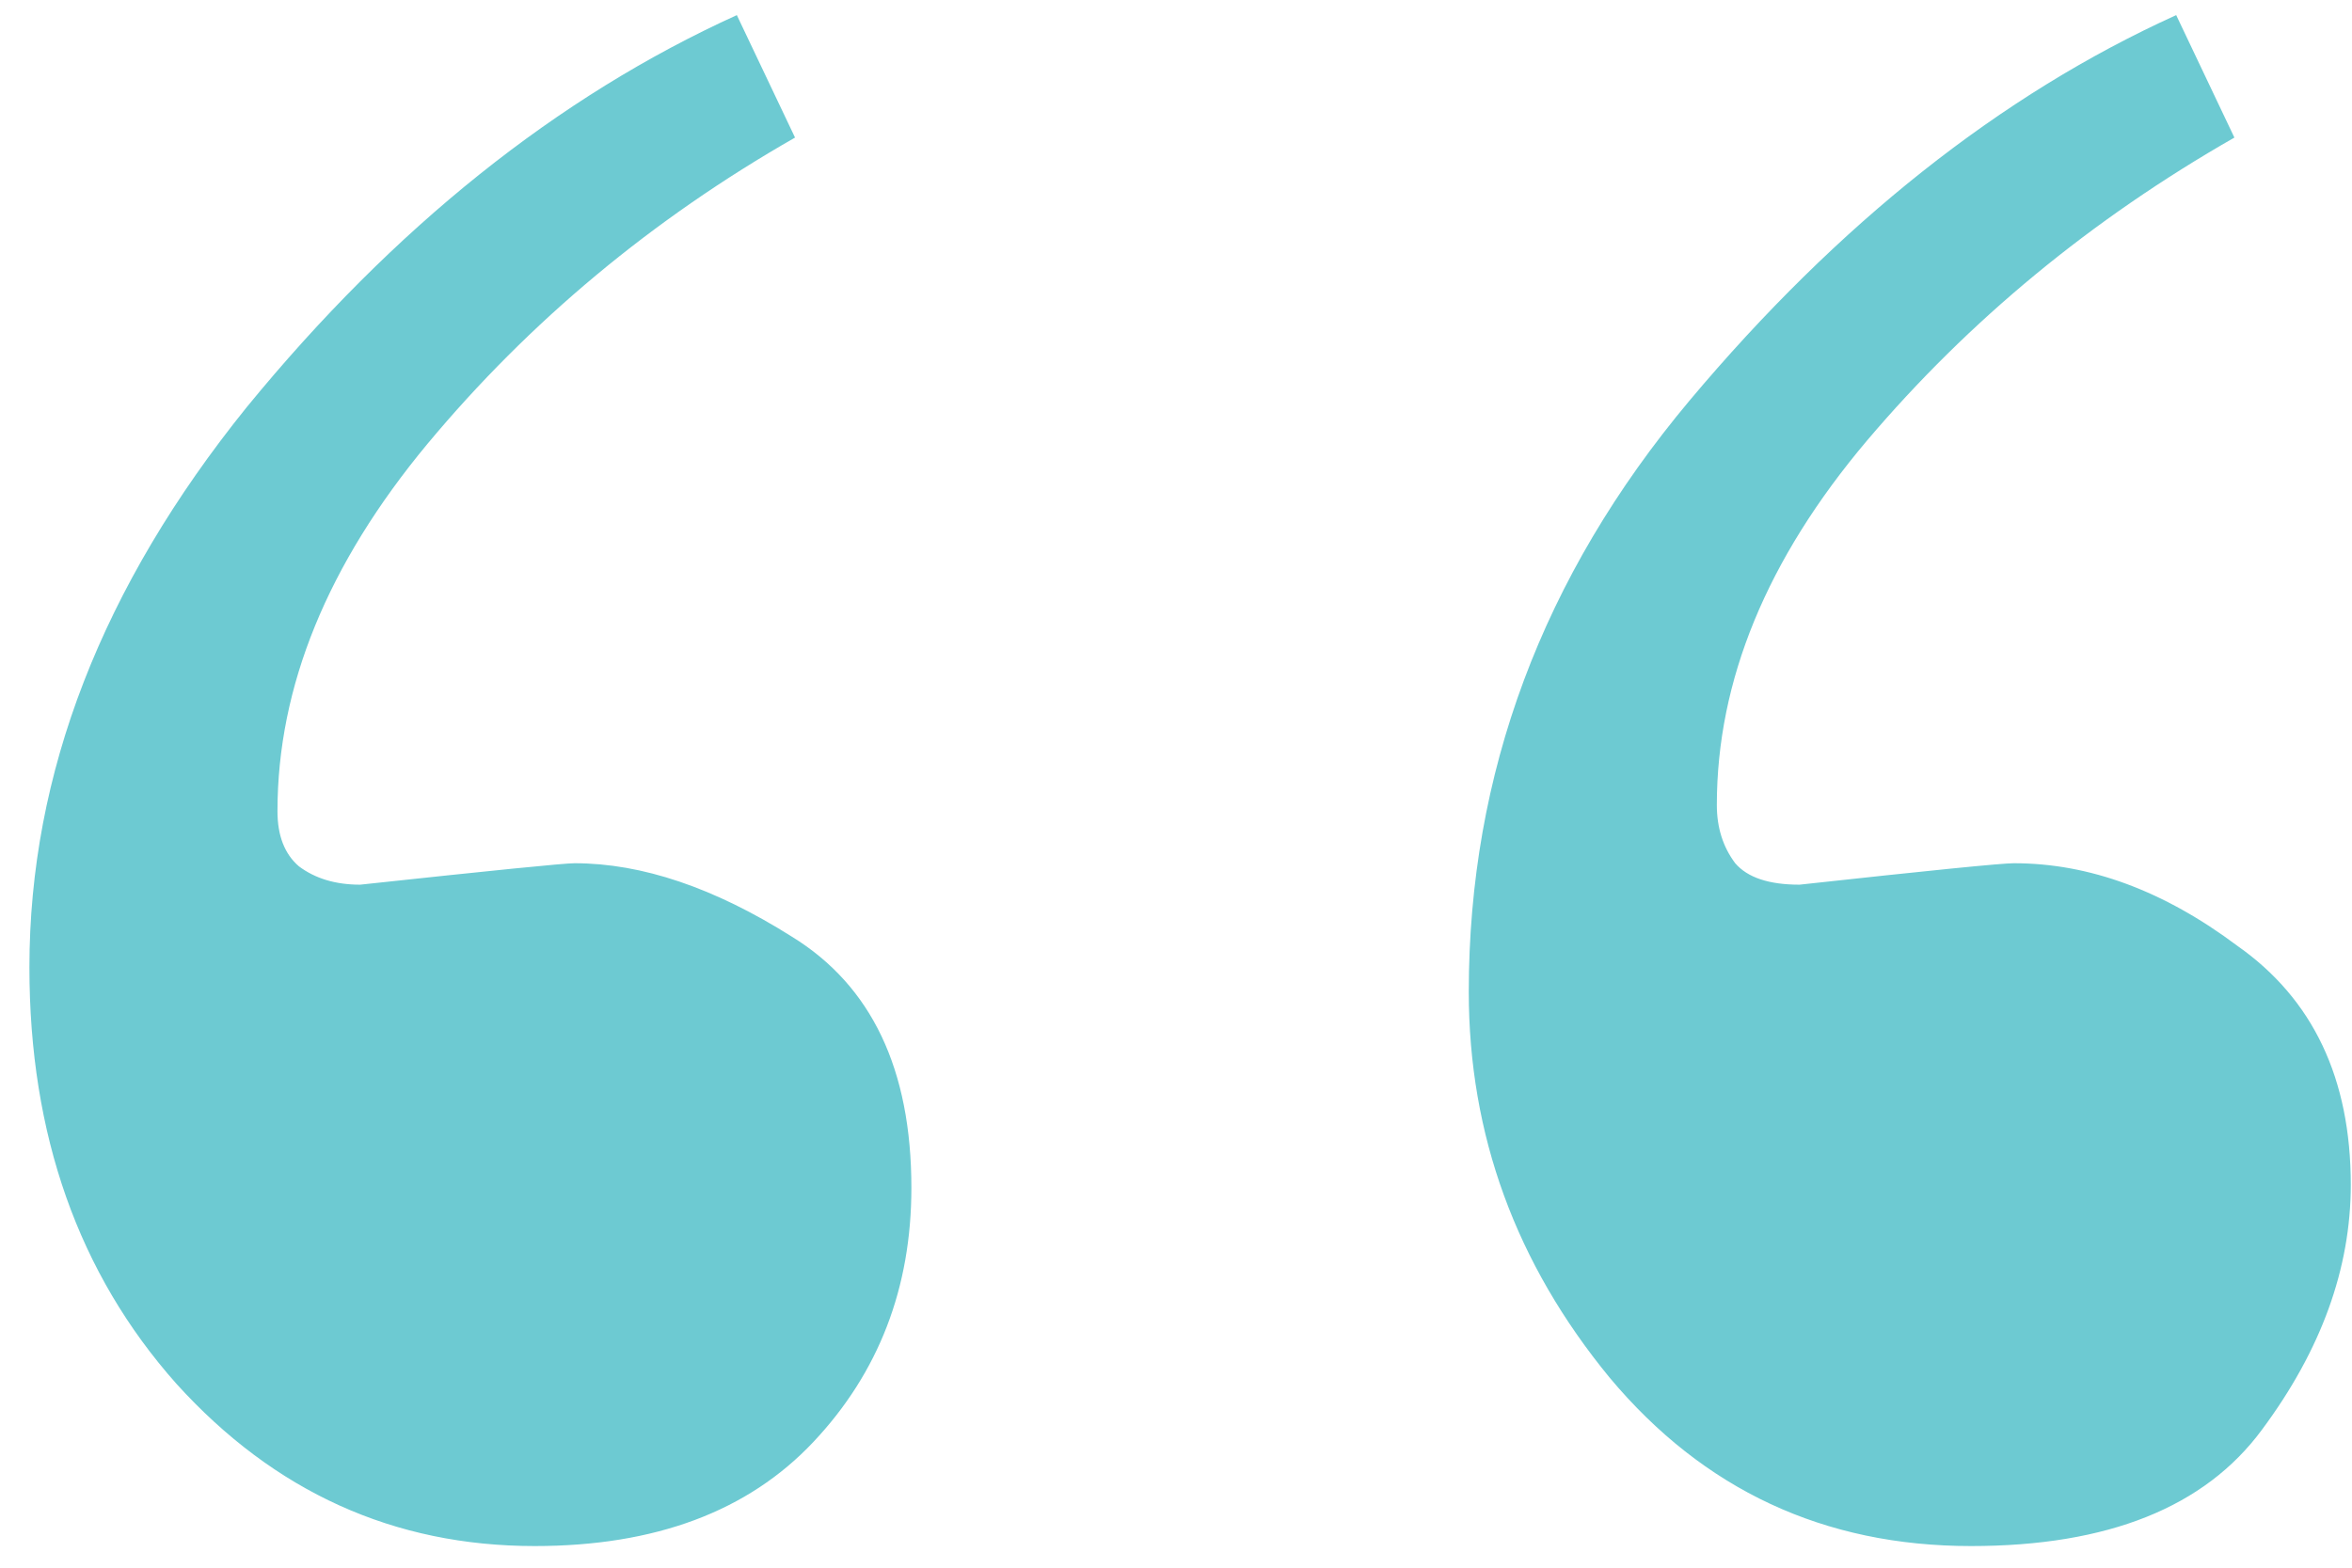 <svg viewBox="0 0 75 50" fill="none" xmlns="http://www.w3.org/2000/svg">
<path d="M0.938 30.853C0.938 24.668 3.249 18.711 7.871 12.982C12.559 7.253 17.767 3.086 23.496 0.482L25.352 4.388C20.794 6.992 16.888 10.247 13.633 14.154C10.443 17.995 8.848 21.901 8.848 25.872C8.848 26.654 9.076 27.239 9.531 27.63C10.052 28.021 10.703 28.216 11.484 28.216C15.716 27.76 17.995 27.532 18.32 27.532C20.469 27.532 22.78 28.314 25.254 29.876C27.793 31.439 29.062 34.108 29.062 37.884C29.062 41.074 28.021 43.776 25.938 45.989C23.854 48.203 20.892 49.31 17.051 49.31C12.559 49.31 8.75 47.585 5.625 44.134C2.5 40.618 0.938 36.191 0.938 30.853ZM46.836 31.634C46.836 24.668 49.18 18.385 53.867 12.786C58.62 7.122 63.796 3.021 69.394 0.482L71.25 4.388C66.693 6.992 62.786 10.215 59.531 14.056C56.341 17.832 54.746 21.706 54.746 25.677C54.746 26.393 54.941 27.012 55.332 27.532C55.723 27.988 56.406 28.216 57.383 28.216C61.55 27.76 63.828 27.532 64.219 27.532C66.628 27.532 69.004 28.411 71.348 30.169C73.757 31.862 74.961 34.401 74.961 37.786C74.961 40.456 74.017 43.06 72.129 45.599C70.306 48.073 67.213 49.31 62.852 49.31C58.164 49.31 54.323 47.519 51.328 43.939C48.333 40.293 46.836 36.191 46.836 31.634Z" fill="#6DCAD2"/>
</svg>
